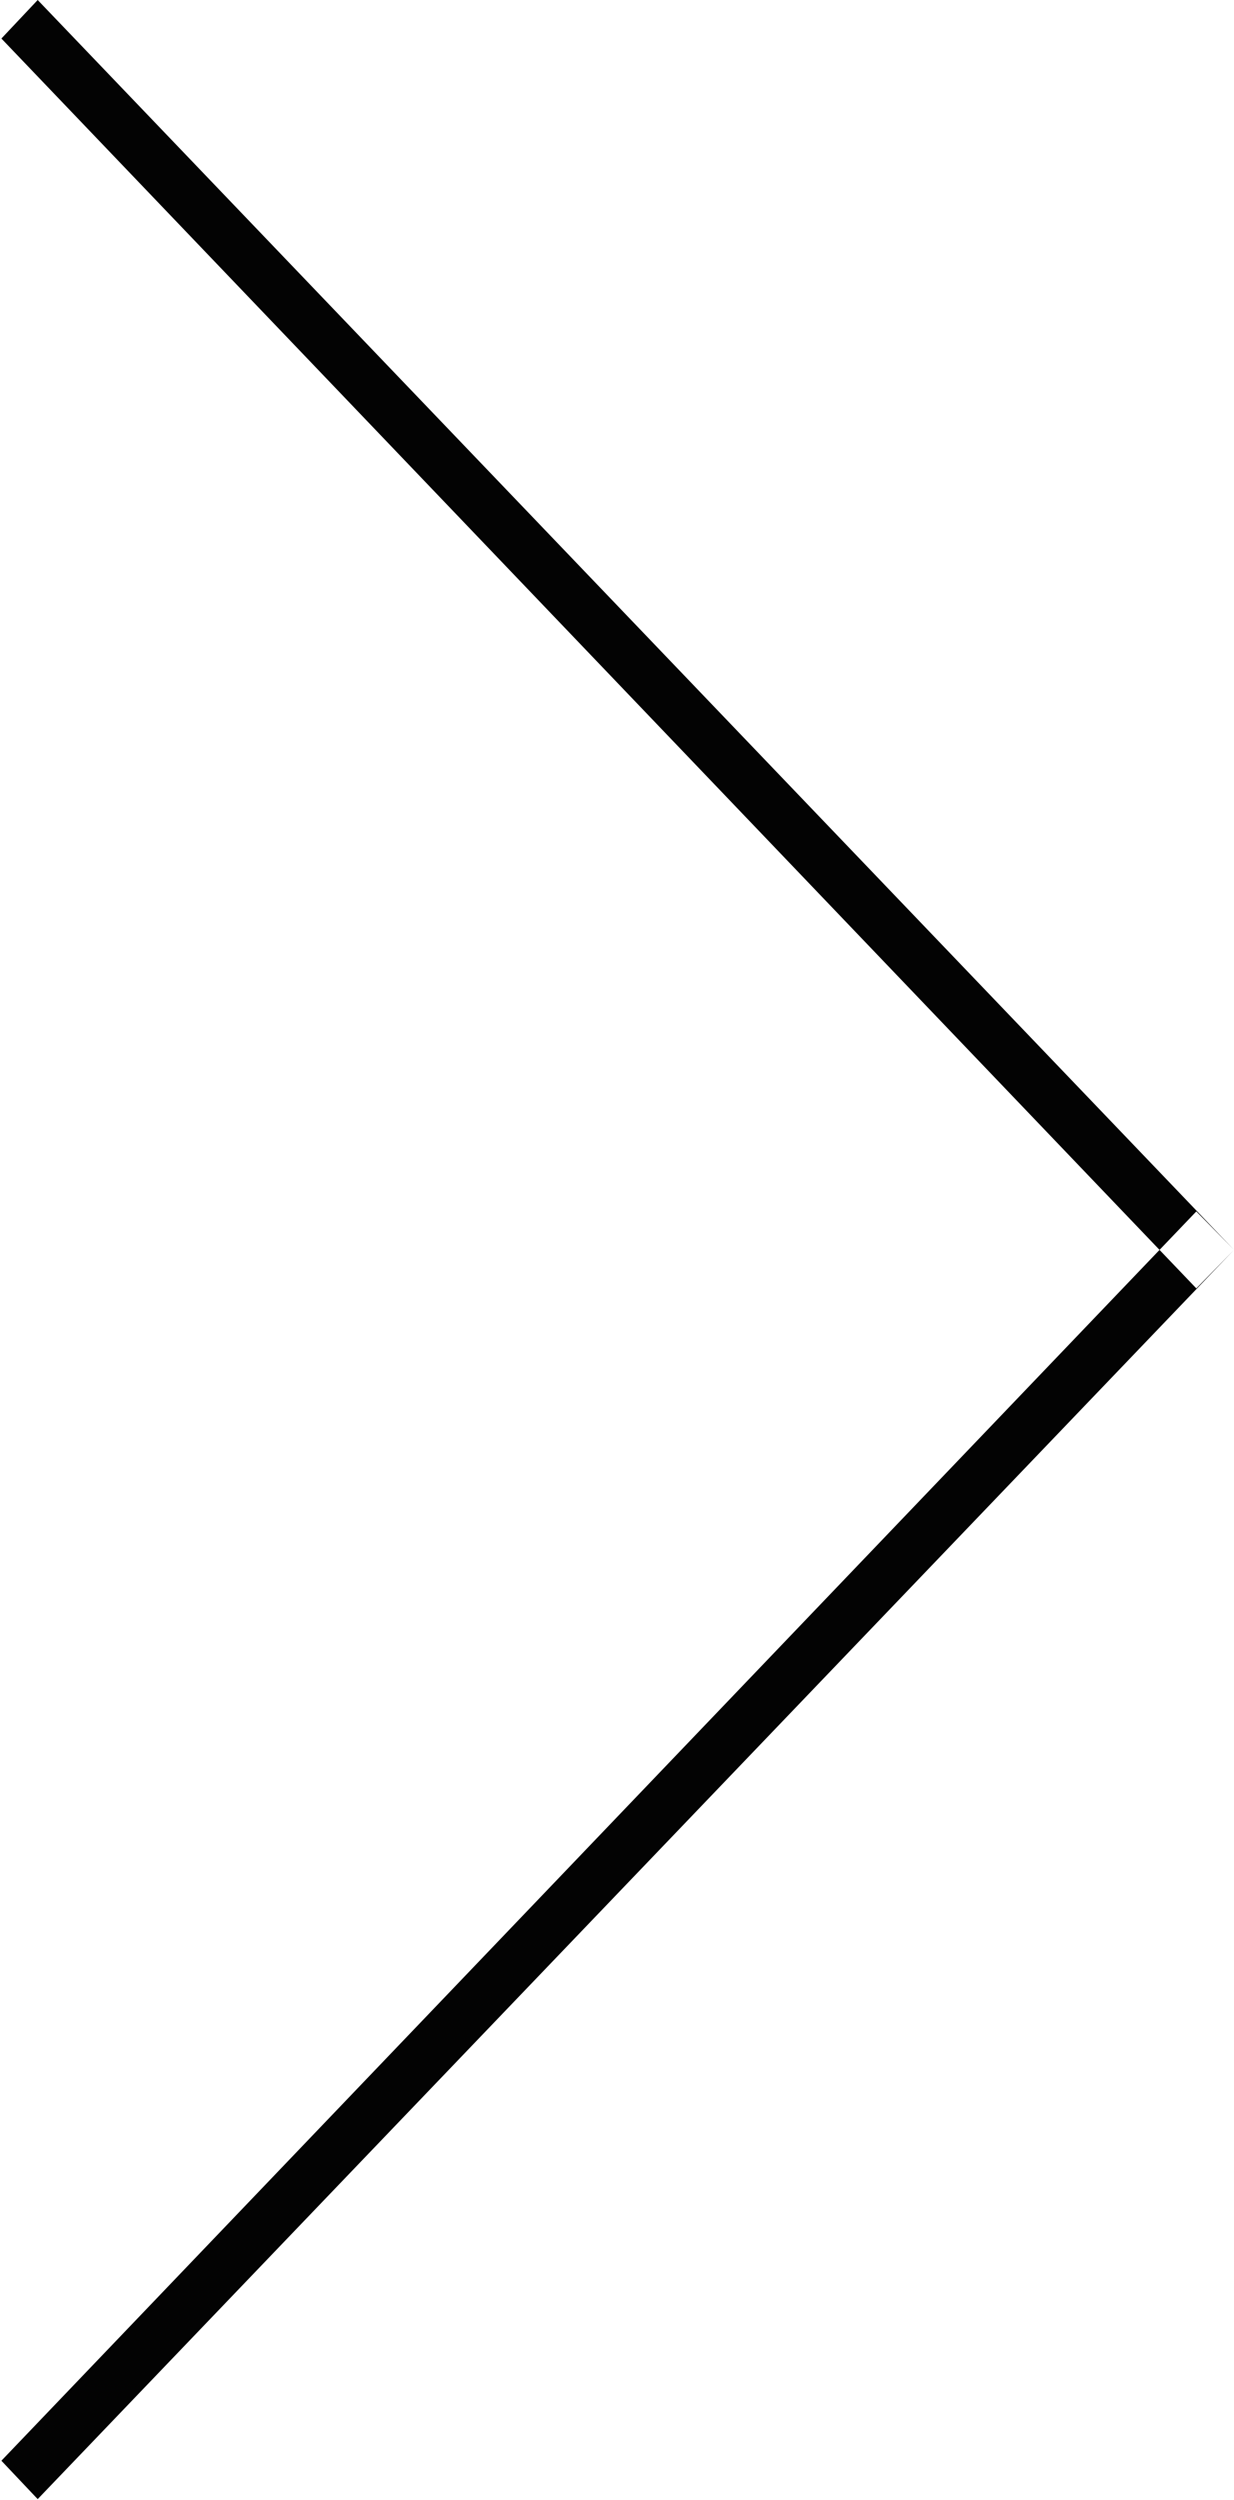 <svg xmlns="http://www.w3.org/2000/svg" width="8.84" height="17.906" viewBox="0 0 8.84 17.906"><path d="M.27 17.9l8.57-8.948-.27-.275-8.56 8.948zm8.3-8.672l.27-.276L.27 0 .01.276z" fill="#030303" fill-rule="evenodd"/></svg>